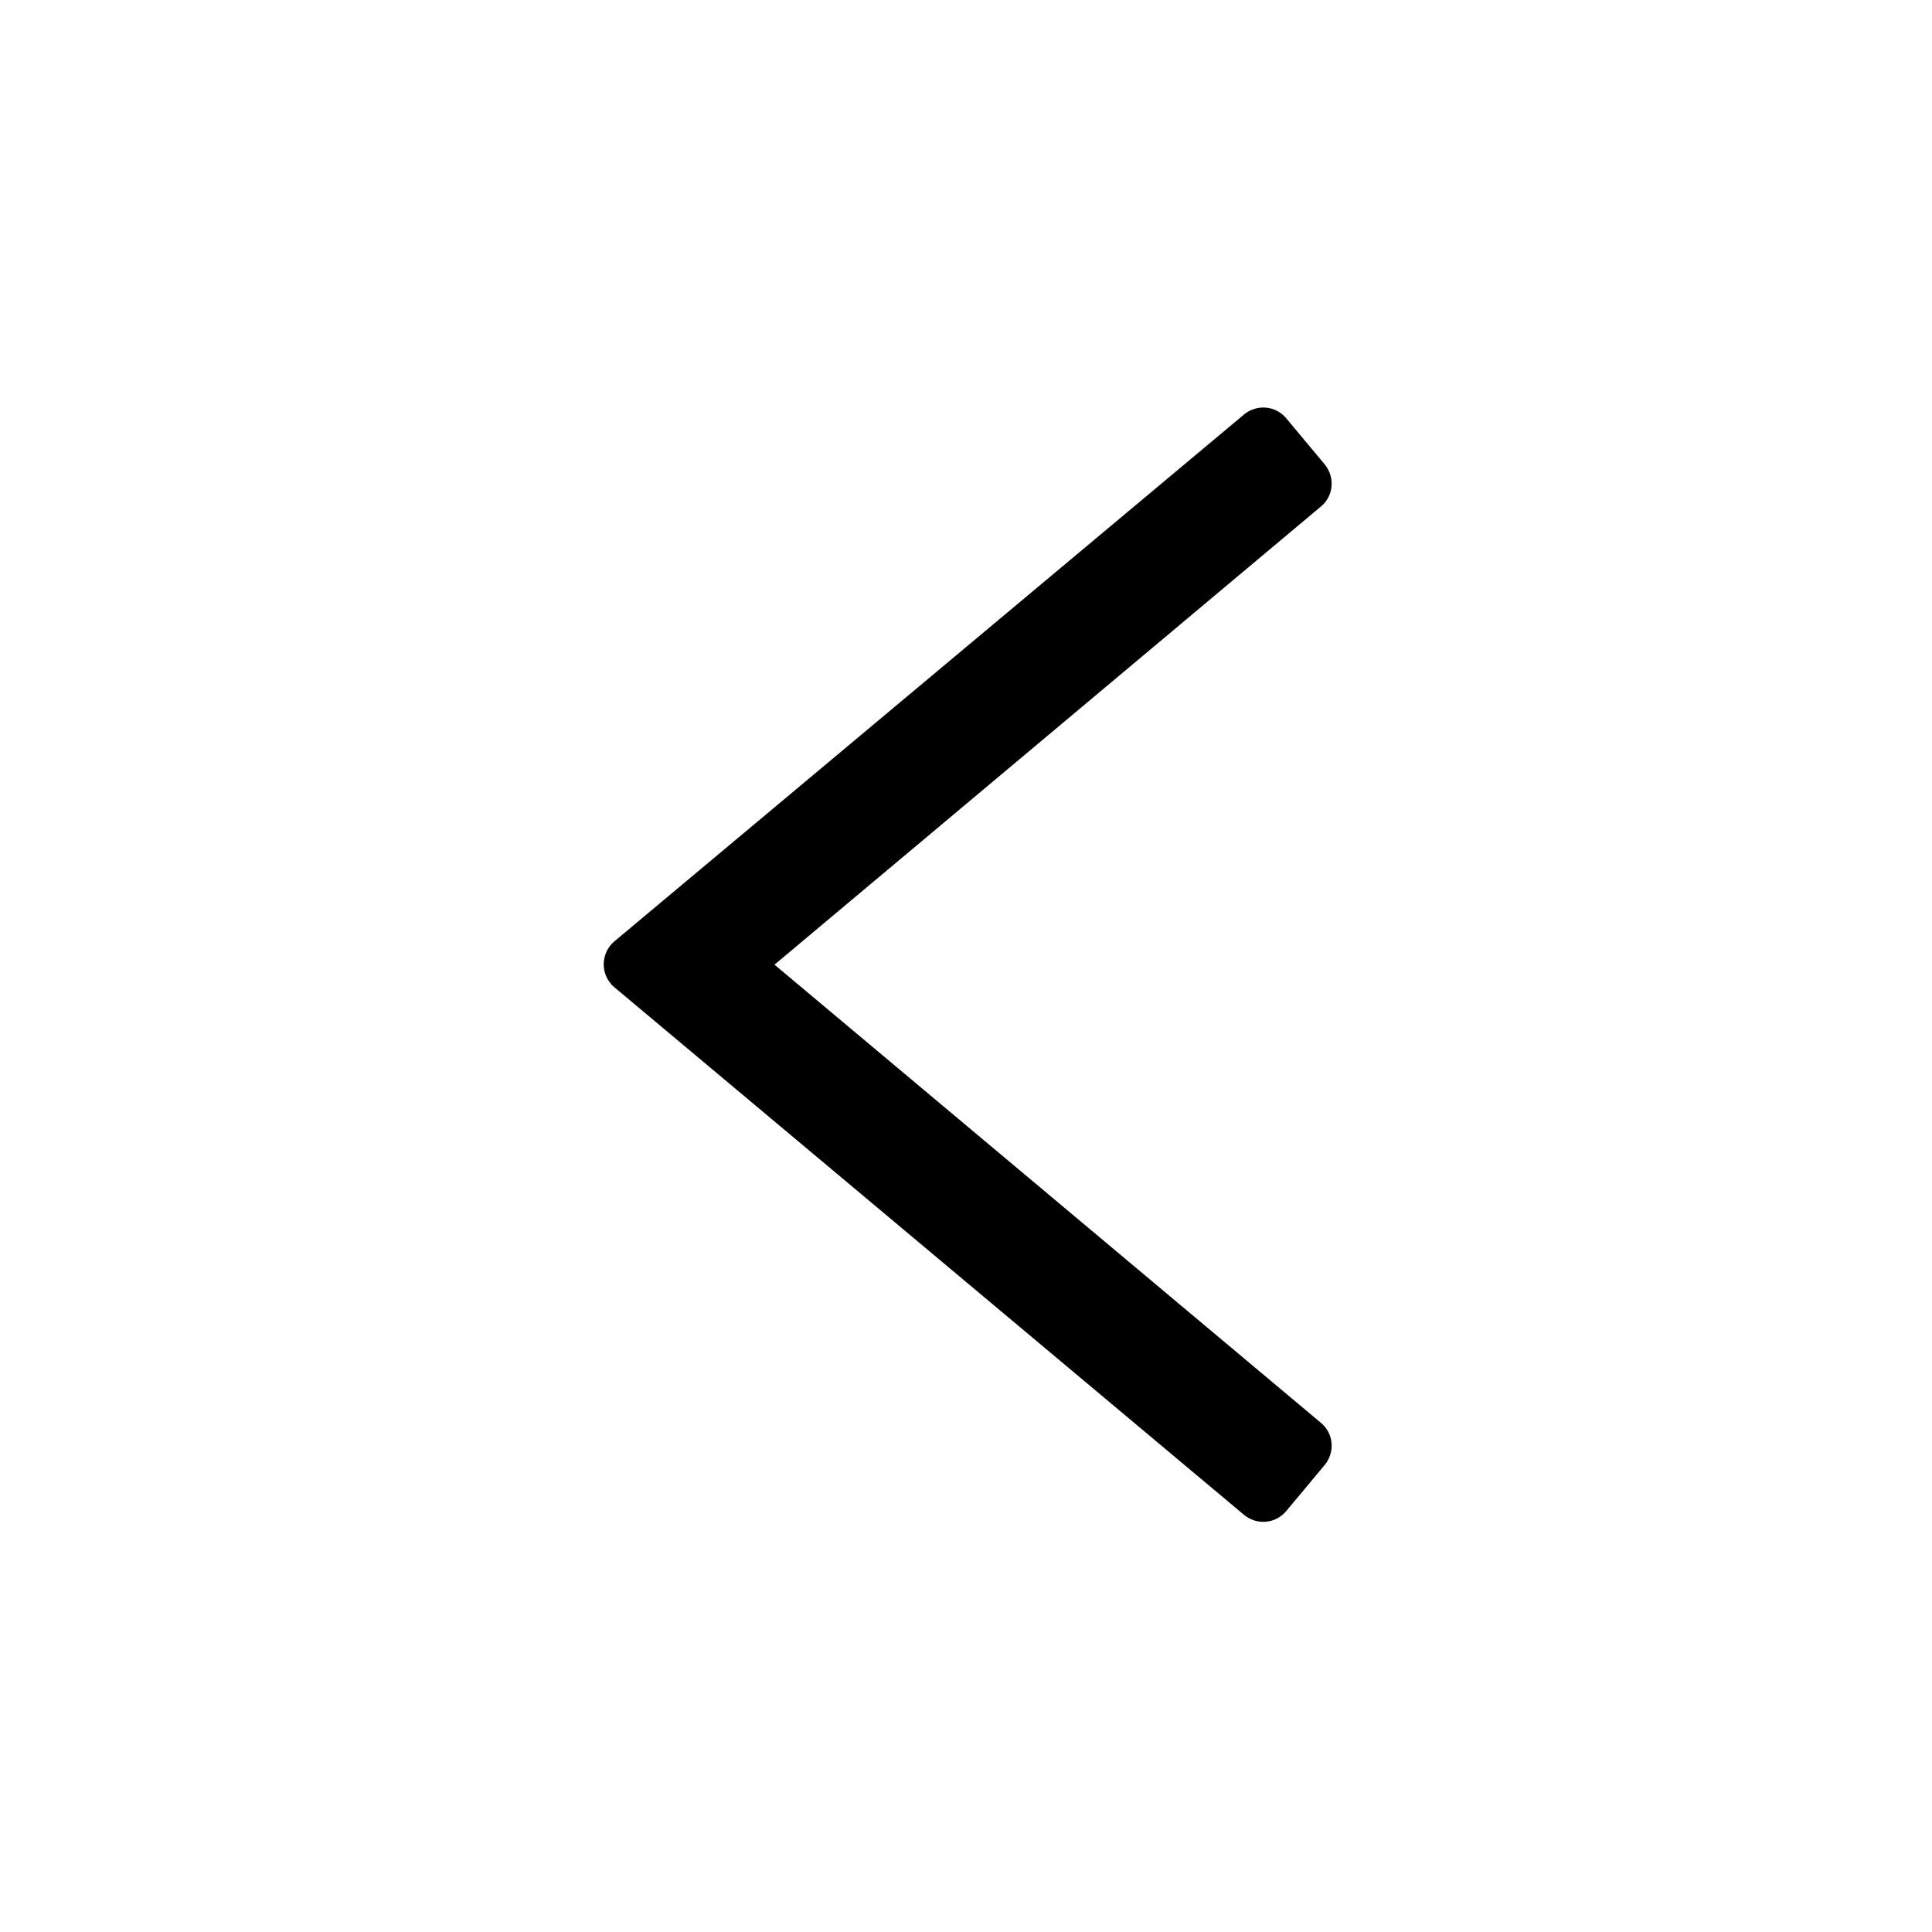 <?xml version="1.0" encoding="UTF-8"?>
<svg width="16px" height="16px" viewBox="0 0 16 16" version="1.1" xmlns="http://www.w3.org/2000/svg" xmlns:xlink="http://www.w3.org/1999/xlink">
    <title>left-mini</title>
    <g id="控件" stroke="none" stroke-width="1" fill="none" fill-rule="evenodd">
        <g id="left-mini">
            <rect id="矩形" x="0" y="0" width="16" height="16"></rect>
            <path d="M10.97,12.133 L10.652,12.514 C10.564,12.62 10.408,12.633 10.302,12.545 L5.089,8.177 C5.077,8.164 5.064,8.158 5.058,8.145 C4.97,8.045 4.983,7.883 5.089,7.795 L10.302,3.433 C10.408,3.345 10.564,3.358 10.652,3.464 L10.97,3.845 C11.058,3.952 11.045,4.108 10.939,4.195 L6.414,7.989 L10.939,11.783 C11.045,11.87 11.058,12.027 10.97,12.133 Z" id="icon-color" fill="#000000" fill-rule="nonzero"></path>
        </g>
    </g>
</svg>
